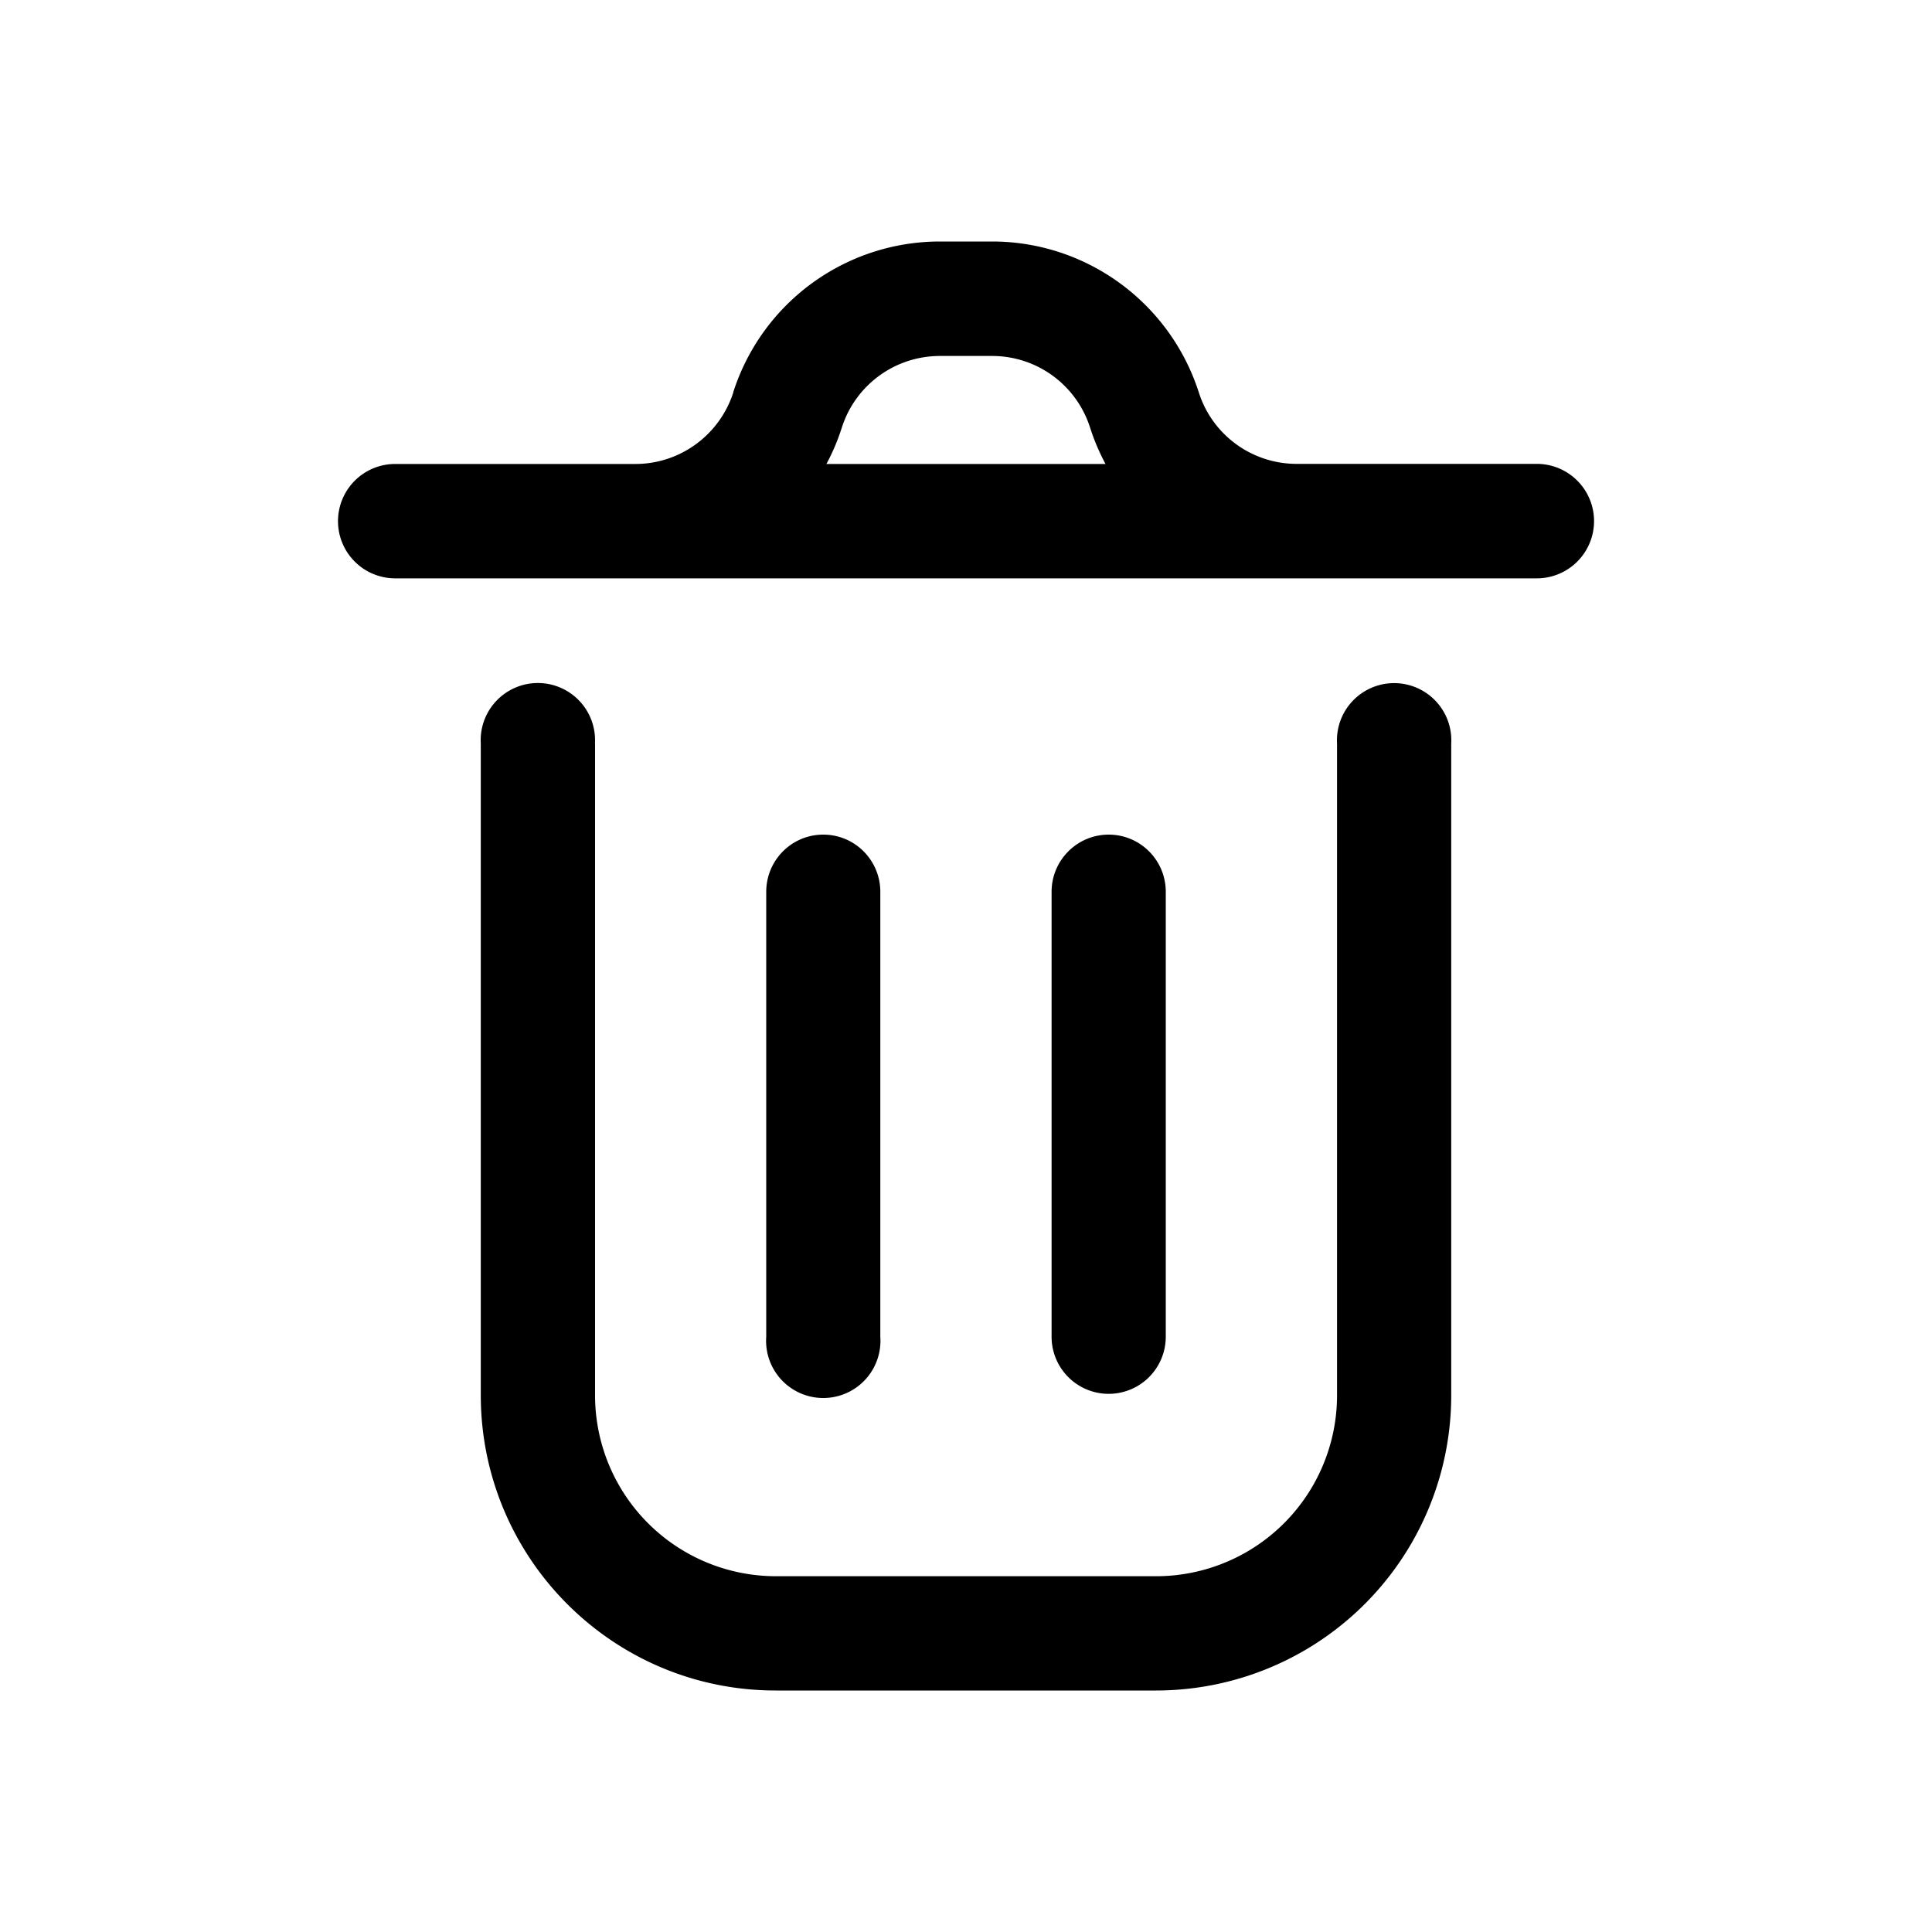 <svg xmlns="http://www.w3.org/2000/svg" width="20" height="20" fill="none"><path fill="#000" fill-rule="evenodd" d="M7.59 4.062A2.247 2.247 0 0 1 9.73 2.5h.54c.976 0 1.84.631 2.14 1.562.14.441.55.74 1.013.74H15.909a.592.592 0 0 1 0 1.185H4.091a.592.592 0 0 1 0-1.184h2.487c.462 0 .871-.3 1.013-.74Zm3.694.363c.042.132.096.258.16.378H8.555c.065-.12.118-.246.16-.378.142-.442.552-.74 1.015-.74h.54c.463 0 .872.298 1.014.74Z" clip-rule="evenodd"/><path fill="#000" d="M8.523 8.64c.326 0 .59.265.59.592v4.606a.592.592 0 1 1-1.181 0V9.232c0-.327.264-.592.59-.592ZM11.477 8.64c.327 0 .591.265.591.592v4.606a.591.591 0 1 1-1.182 0V9.232c0-.327.265-.592.591-.592Z"/><path fill="#000" d="M6.159 7.697a.592.592 0 1 0-1.182 0v6.744c0 1.69 1.367 3.059 3.053 3.059h3.94a3.056 3.056 0 0 0 3.053-3.06V7.698a.592.592 0 1 0-1.182 0v6.744a1.873 1.873 0 0 1-1.871 1.875H8.03A1.873 1.873 0 0 1 6.16 14.44V7.697Z"/></svg>